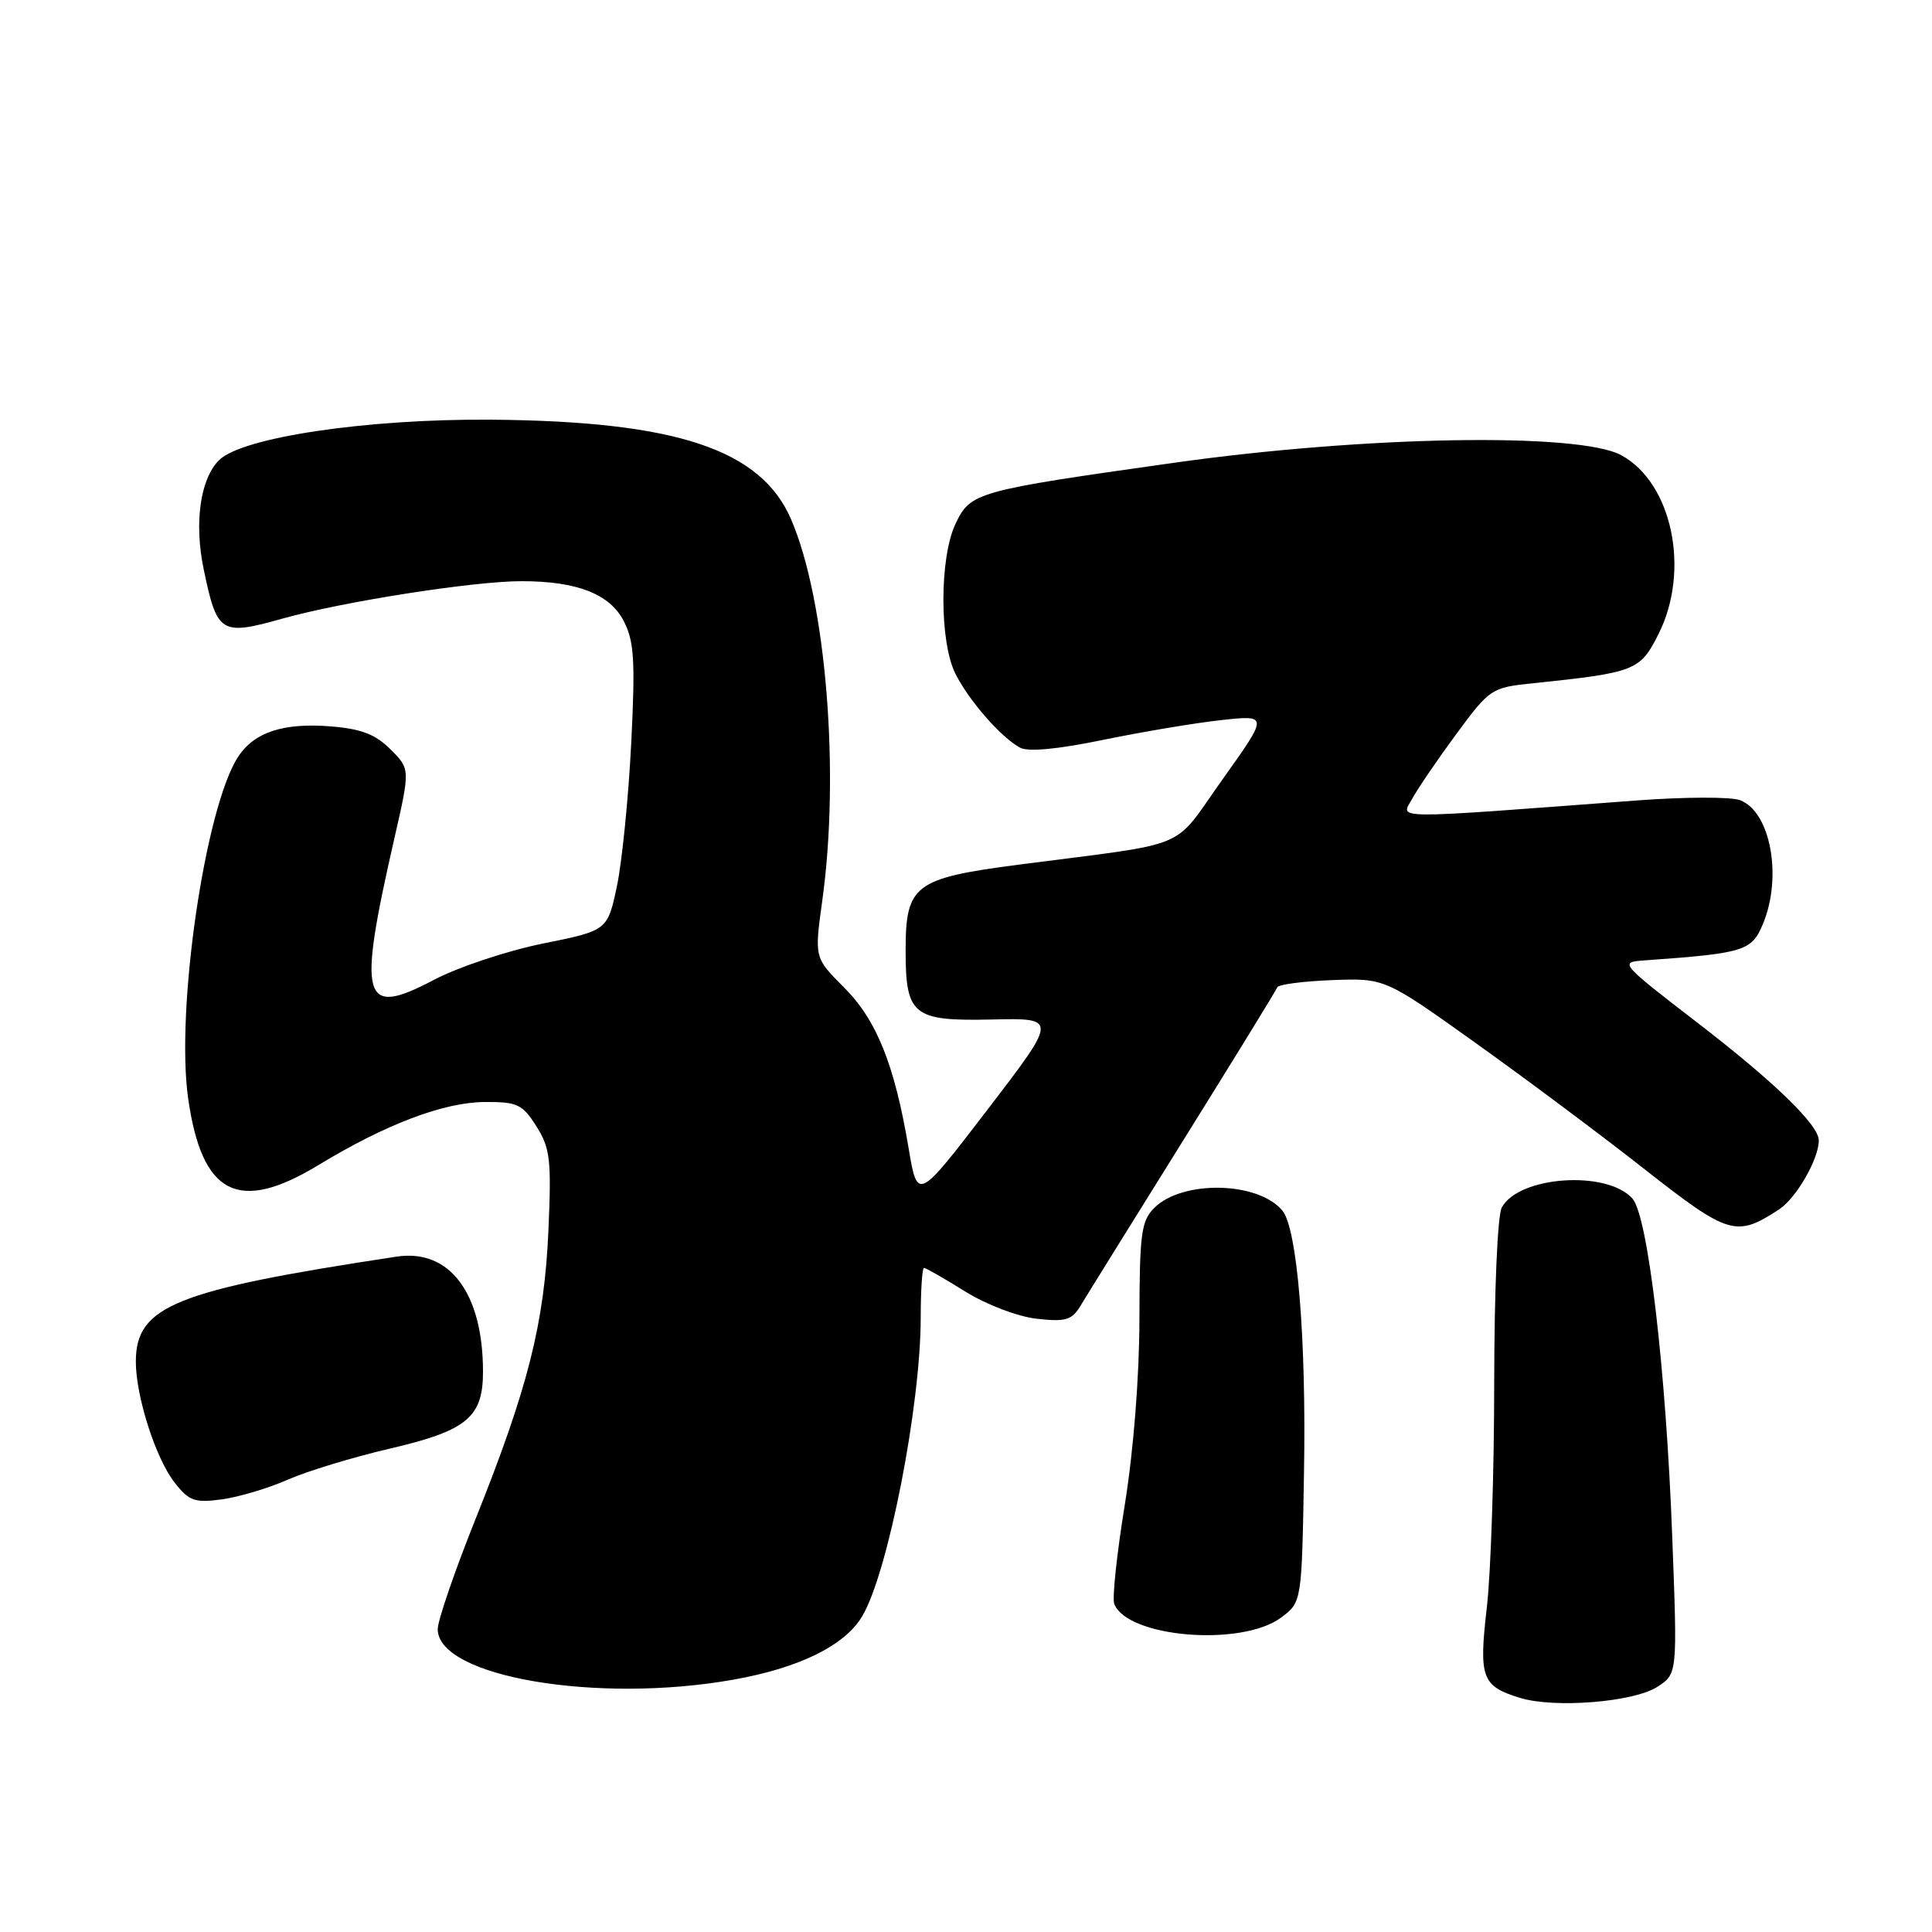 <?xml version="1.0" encoding="UTF-8" standalone="no"?>
<!DOCTYPE svg PUBLIC "-//W3C//DTD SVG 1.1//EN" "http://www.w3.org/Graphics/SVG/1.1/DTD/svg11.dtd" >
<svg xmlns="http://www.w3.org/2000/svg" xmlns:xlink="http://www.w3.org/1999/xlink" version="1.1" viewBox="0 0 256 256">
 <g >
 <path fill="currentColor"
d=" M 219.63 223.50 C 222.27 221.78 222.27 221.78 221.58 203.64 C 220.75 181.39 218.36 161.14 216.31 158.82 C 212.93 155.02 201.24 155.82 198.99 160.01 C 198.43 161.07 198.00 171.01 197.99 183.18 C 197.99 194.91 197.55 208.29 197.02 212.93 C 195.93 222.33 196.33 223.41 201.38 224.97 C 205.95 226.39 216.53 225.54 219.63 223.50 Z  M 97.20 222.56 C 105.96 221.00 111.96 218.03 114.26 214.14 C 117.68 208.35 122.00 186.25 122.00 174.56 C 122.00 170.95 122.20 168.00 122.43 168.00 C 122.67 168.00 125.12 169.40 127.88 171.12 C 130.73 172.89 134.83 174.45 137.36 174.74 C 141.20 175.17 142.02 174.93 143.17 173.03 C 143.90 171.81 150.01 161.97 156.75 151.16 C 163.49 140.35 169.11 131.20 169.25 130.82 C 169.39 130.45 172.65 130.02 176.50 129.87 C 183.50 129.61 183.50 129.61 195.50 138.18 C 202.10 142.89 212.20 150.43 217.93 154.94 C 229.07 163.68 230.06 163.97 235.74 160.25 C 238.02 158.76 241.00 153.58 241.00 151.11 C 241.00 149.08 235.21 143.45 225.08 135.64 C 214.52 127.50 214.52 127.50 218.01 127.25 C 231.13 126.31 232.10 126.01 233.59 122.45 C 236.20 116.19 234.62 107.57 230.57 106.03 C 229.38 105.57 223.24 105.59 216.95 106.06 C 183.48 108.57 185.62 108.59 187.14 105.81 C 187.89 104.44 190.53 100.57 193.00 97.22 C 197.38 91.28 197.64 91.10 203.00 90.55 C 216.70 89.12 217.31 88.88 219.75 84.04 C 224.00 75.61 221.60 64.01 214.83 60.32 C 209.24 57.27 180.83 57.75 155.50 61.33 C 129.30 65.03 128.60 65.22 126.61 69.41 C 124.47 73.92 124.47 85.06 126.61 89.30 C 128.42 92.88 132.64 97.70 135.16 99.07 C 136.22 99.65 140.16 99.28 146.16 98.04 C 151.30 96.98 158.33 95.80 161.79 95.42 C 168.08 94.73 168.08 94.73 162.02 103.23 C 155.16 112.85 158.27 111.54 135.00 114.57 C 121.16 116.37 120.00 117.25 120.00 125.92 C 120.00 134.55 120.95 135.32 131.42 135.09 C 140.15 134.89 140.15 134.89 130.86 147.02 C 121.57 159.14 121.57 159.14 120.40 152.16 C 118.53 141.05 116.16 135.16 111.83 130.83 C 107.91 126.91 107.91 126.91 108.95 119.38 C 111.32 102.39 109.46 79.58 104.83 68.83 C 100.83 59.53 89.59 55.80 65.00 55.61 C 48.58 55.49 32.05 57.95 29.02 60.98 C 26.53 63.47 25.71 69.28 26.99 75.43 C 28.76 83.96 29.25 84.27 37.42 81.97 C 45.48 79.71 62.81 77.00 69.13 77.01 C 76.46 77.01 80.80 78.71 82.64 82.28 C 84.03 84.96 84.19 87.47 83.64 98.48 C 83.28 105.64 82.43 114.16 81.75 117.40 C 80.50 123.30 80.50 123.30 71.91 125.03 C 67.19 125.99 60.69 128.15 57.47 129.85 C 47.97 134.85 47.34 132.63 52.23 111.20 C 54.36 101.90 54.36 101.90 51.74 99.29 C 49.75 97.30 47.86 96.57 43.81 96.25 C 37.55 95.75 33.69 97.01 31.56 100.27 C 27.19 106.94 23.26 133.75 24.93 145.54 C 26.75 158.35 31.59 160.82 42.21 154.37 C 51.12 148.96 58.80 146.05 64.26 146.02 C 68.56 146.00 69.23 146.32 71.08 149.25 C 72.90 152.14 73.08 153.66 72.67 163.00 C 72.13 175.37 69.98 183.87 63.03 201.23 C 60.26 208.14 58.00 214.73 58.00 215.87 C 58.00 222.18 79.12 225.78 97.20 222.56 Z  M 169.76 214.33 C 172.50 212.29 172.50 212.29 172.79 194.89 C 173.09 177.25 171.89 162.77 169.92 160.41 C 166.71 156.54 156.67 156.33 152.94 160.06 C 151.22 161.78 151.00 163.47 150.98 174.75 C 150.97 182.45 150.20 192.19 149.05 199.33 C 147.99 205.84 147.36 211.77 147.64 212.51 C 149.36 216.99 164.52 218.24 169.76 214.33 Z  M 38.12 196.07 C 40.65 194.95 46.73 193.10 51.61 191.96 C 61.86 189.58 64.00 187.82 64.00 181.76 C 64.00 171.34 59.57 165.44 52.55 166.51 C 23.20 170.96 18.00 173.05 18.00 180.43 C 18.00 185.05 20.64 193.28 23.16 196.48 C 25.07 198.90 25.81 199.16 29.42 198.67 C 31.67 198.36 35.58 197.19 38.12 196.07 Z "/>
</g>
</svg>